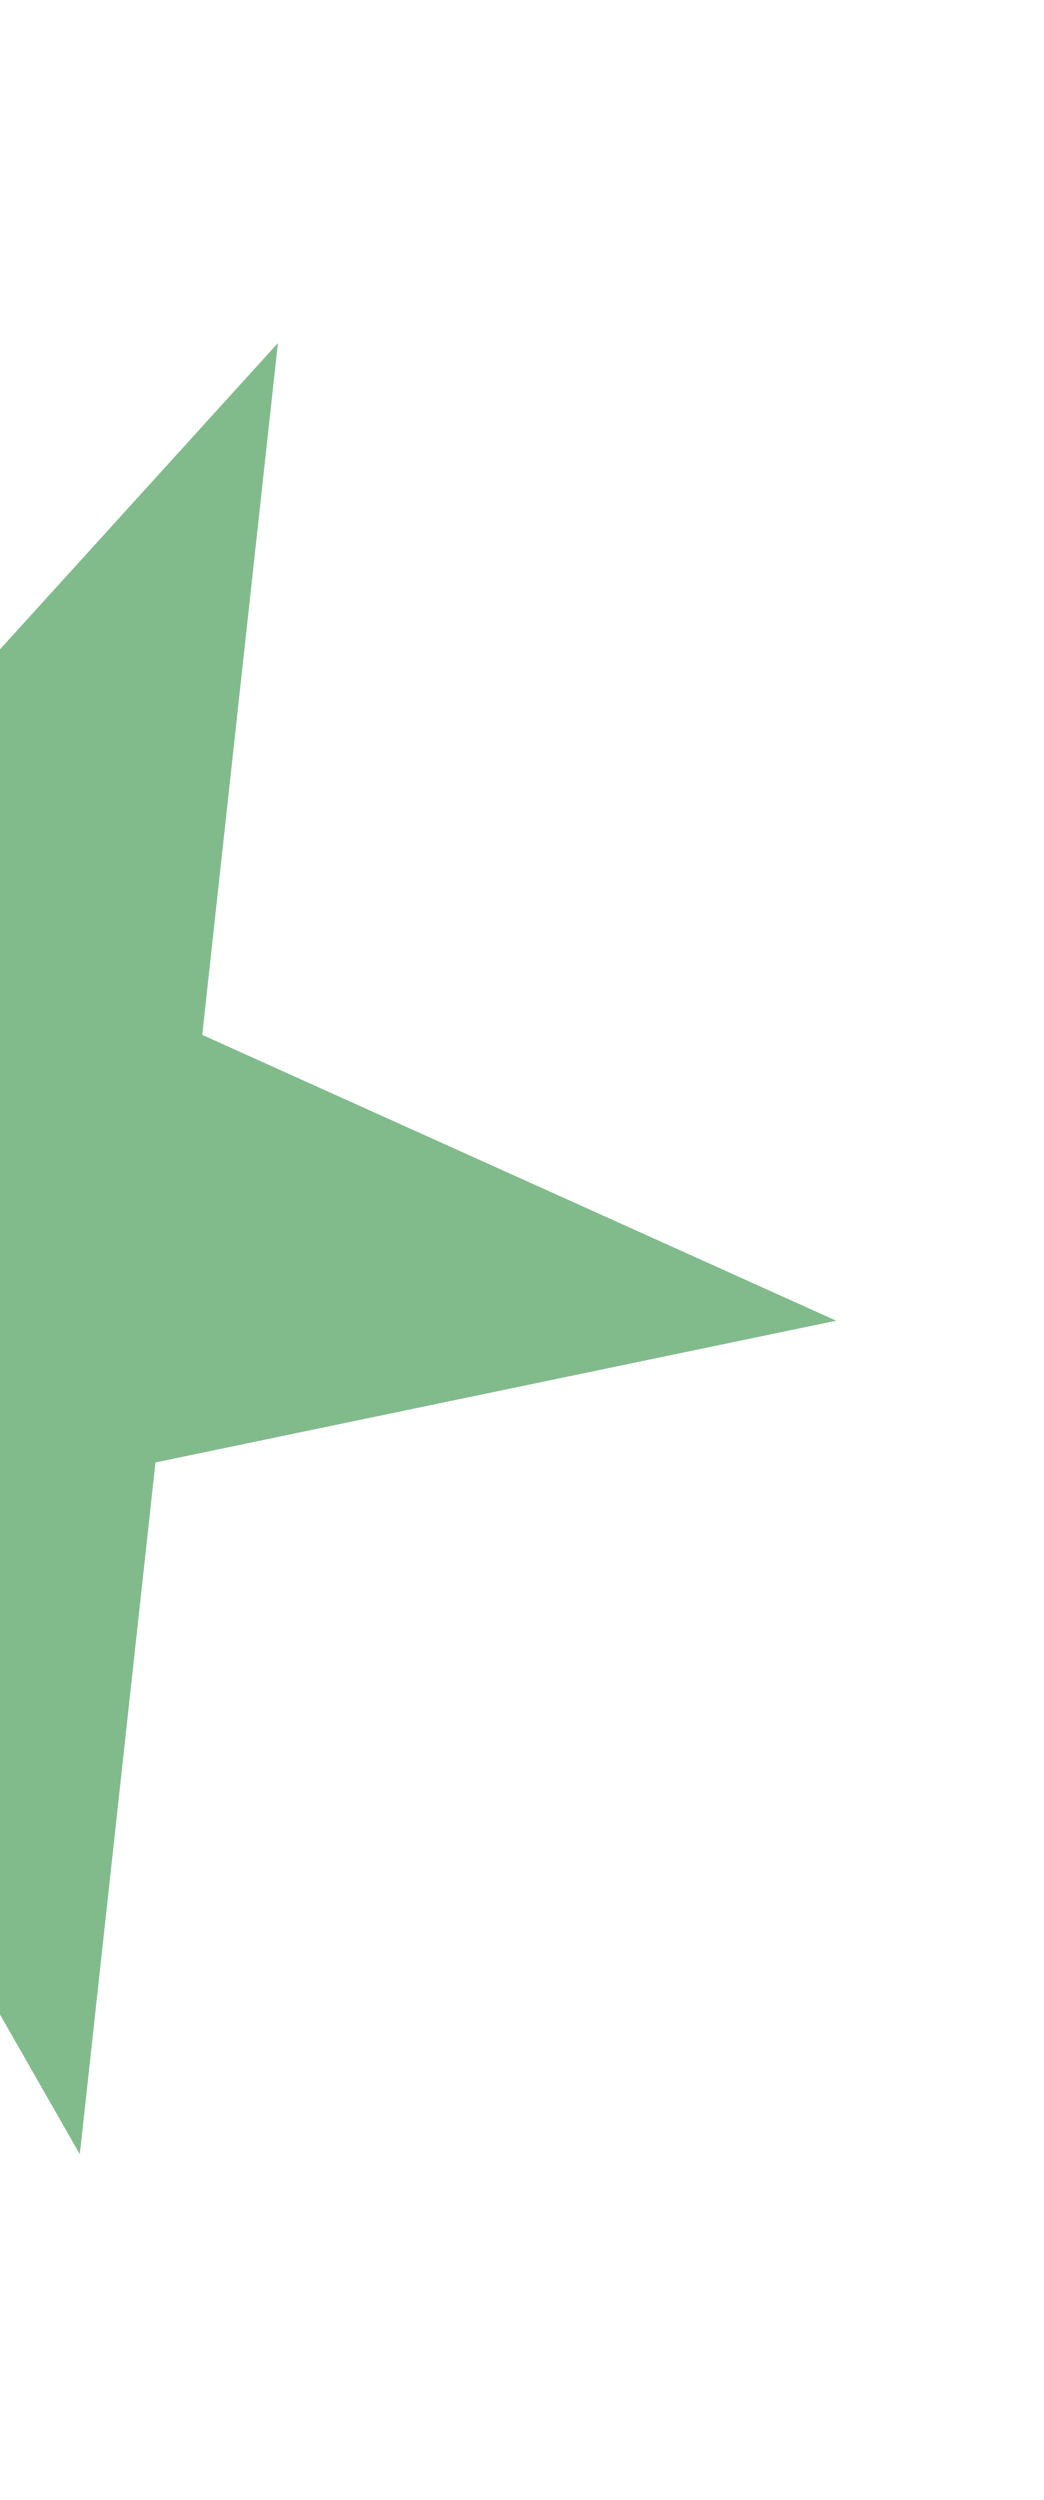 <svg width="390" height="933" viewBox="0 0 390 933" fill="none" xmlns="http://www.w3.org/2000/svg">
<g filter="url(#filter0_f_1630_3881)">
<path d="M-307.64 213.638L-70.816 320.308L103.816 128.037L75.55 386.233L312.375 492.903L58.081 545.807L29.815 804.004L-99.081 578.504L-353.375 631.409L-178.744 439.138L-307.64 213.638Z" fill="#62AA70" fill-opacity="0.8"/>
</g>
<defs>
<filter id="filter0_f_1630_3881" x="-481.375" y="0.037" width="921.75" height="931.967" filterUnits="userSpaceOnUse" color-interpolation-filters="sRGB">
<feFlood flood-opacity="0" result="BackgroundImageFix"/>
<feBlend mode="normal" in="SourceGraphic" in2="BackgroundImageFix" result="shape"/>
<feGaussianBlur stdDeviation="64" result="effect1_foregroundBlur_1630_3881"/>
</filter>
</defs>
</svg>
